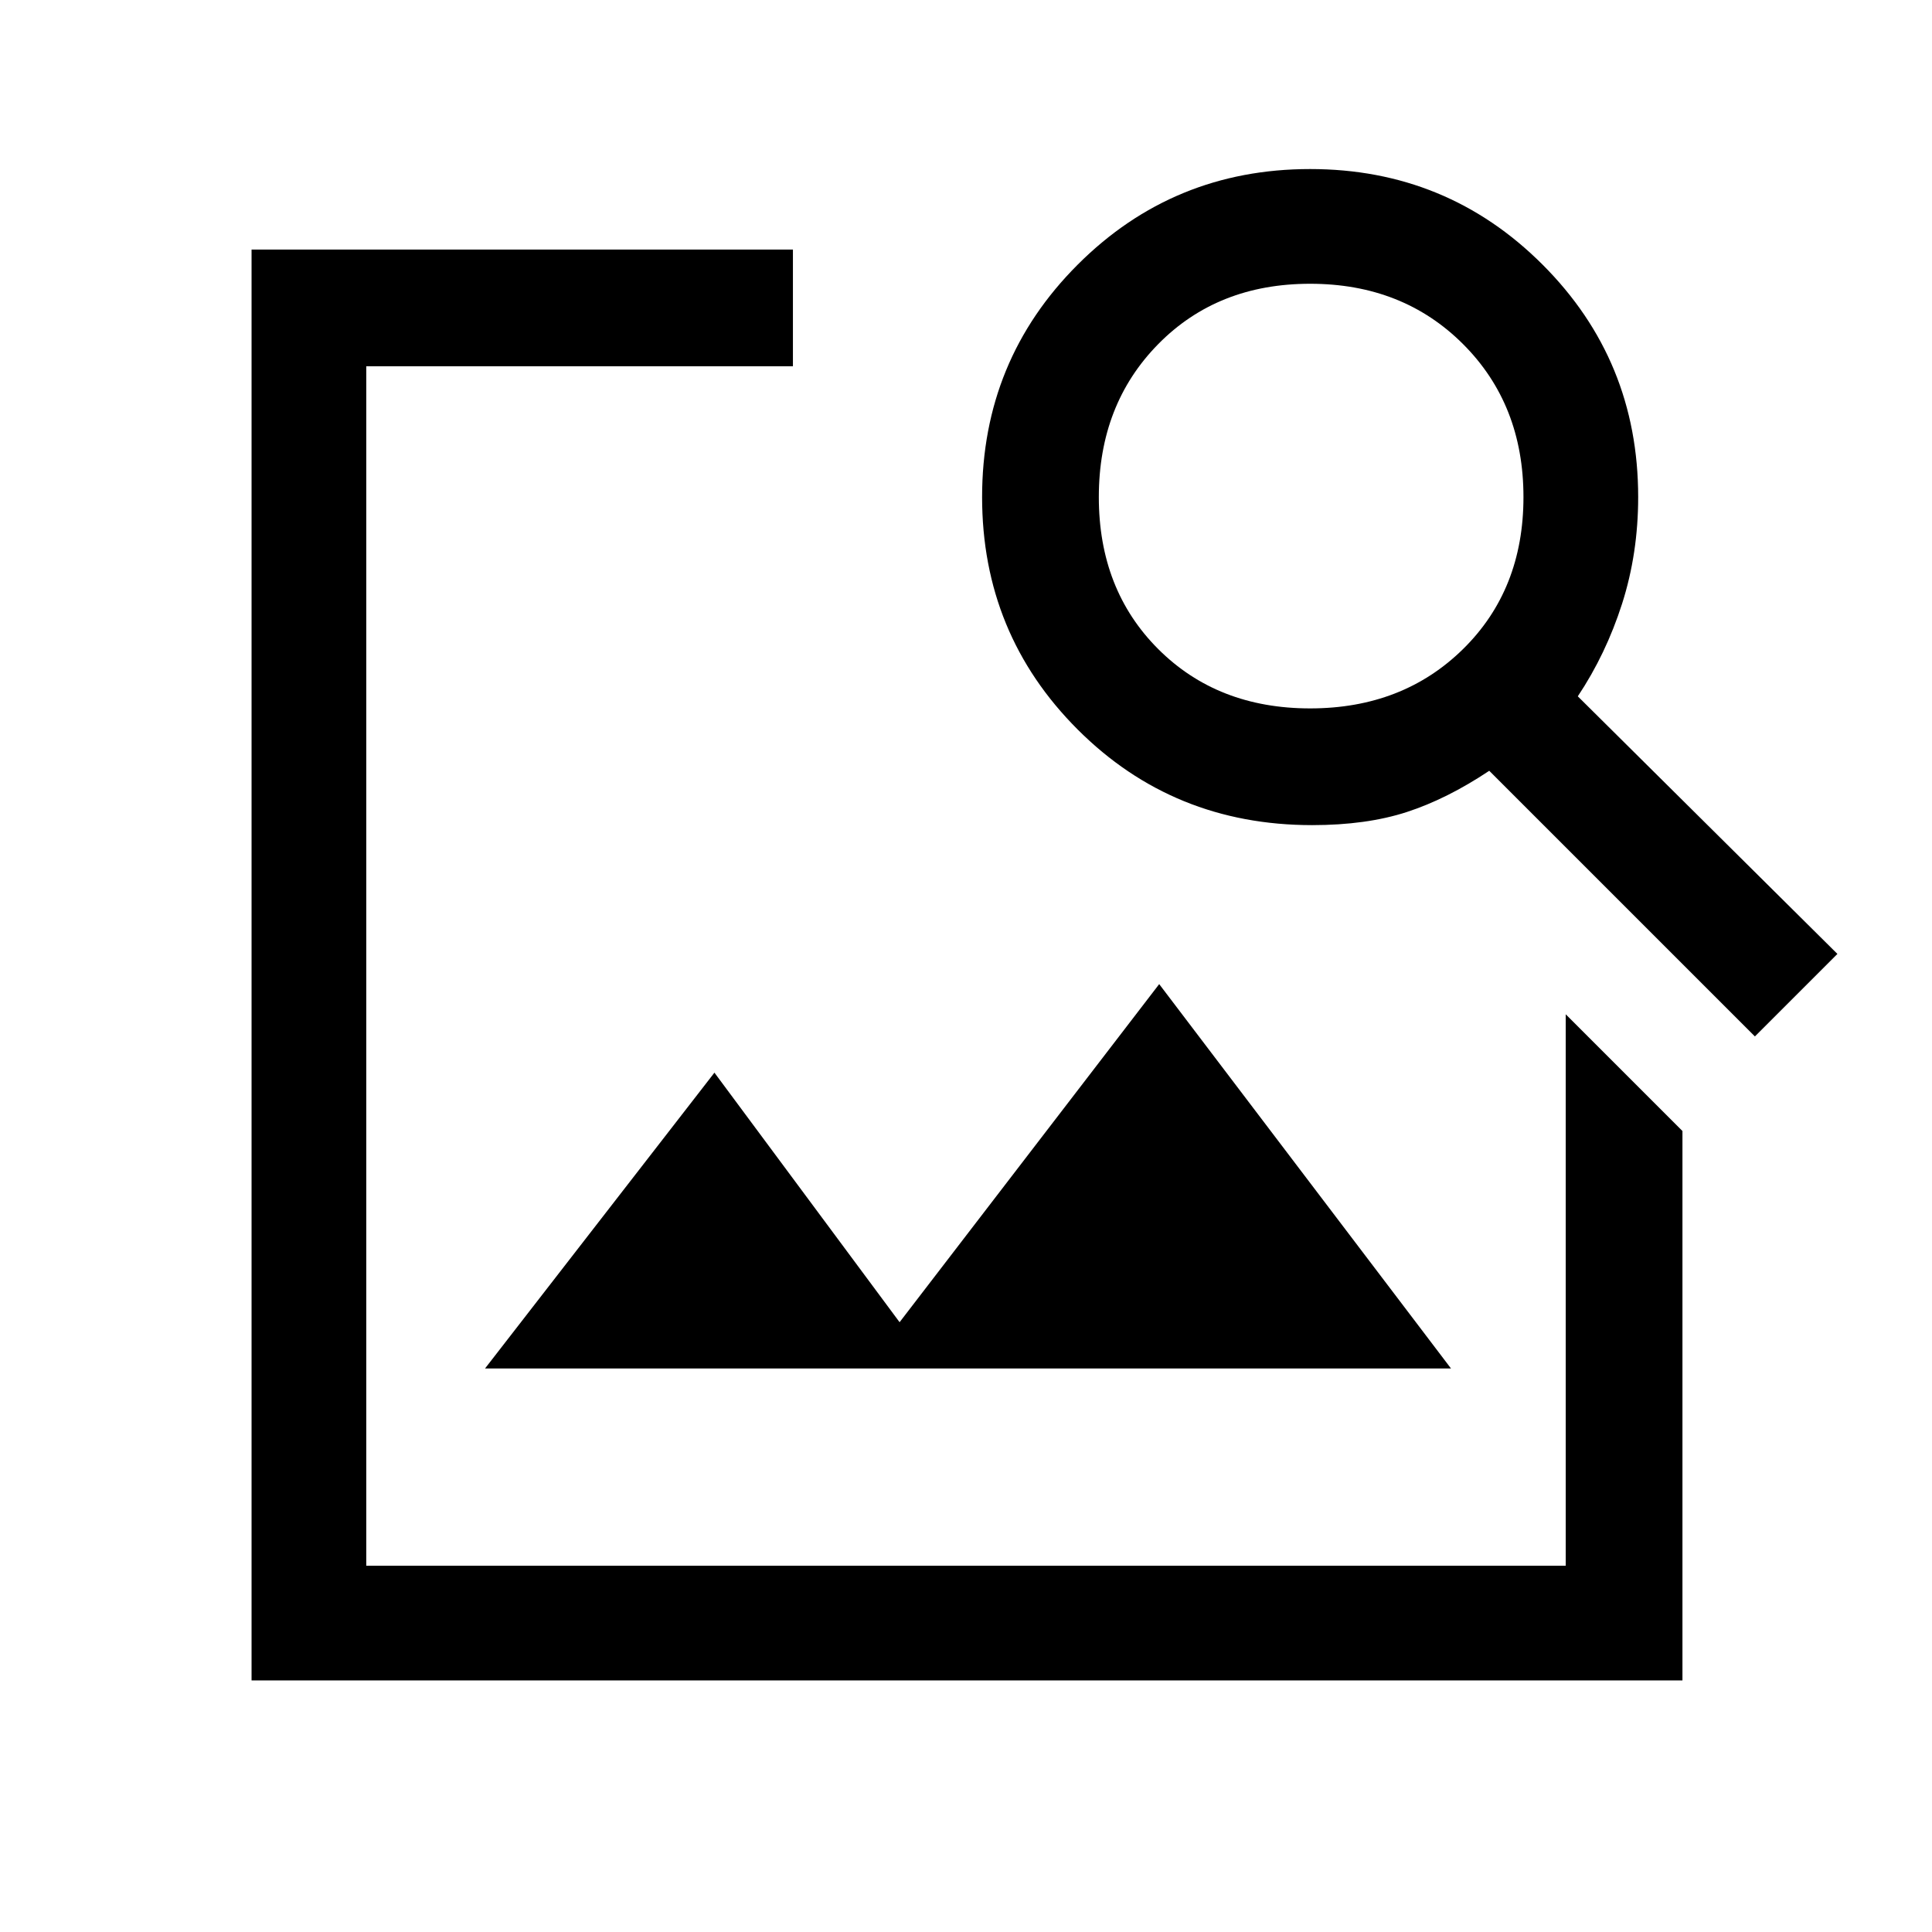<svg xmlns="http://www.w3.org/2000/svg" height="48" width="48"><path d="M6.25 41.75V6.2H19.7V9.1H9.1V38.9H38.9V25.2L41.8 28.1V41.75ZM43.6 25.75 37 19.15Q35.95 19.85 34.95 20.175Q33.95 20.5 32.6 20.5Q29.15 20.5 26.775 18.125Q24.4 15.75 24.4 12.35Q24.4 8.95 26.775 6.575Q29.15 4.2 32.55 4.2Q35.95 4.2 38.325 6.575Q40.7 8.95 40.7 12.35Q40.7 13.75 40.3 15Q39.9 16.25 39.2 17.3L45.65 23.7ZM32.55 17.6Q34.85 17.6 36.35 16.125Q37.85 14.65 37.85 12.35Q37.85 10.05 36.35 8.55Q34.85 7.05 32.55 7.05Q30.25 7.05 28.775 8.55Q27.3 10.05 27.3 12.35Q27.3 14.65 28.775 16.125Q30.25 17.6 32.55 17.6ZM12.05 34 17.75 26.65 22.35 32.85 28.8 24.45 36.05 34Z"/></svg>